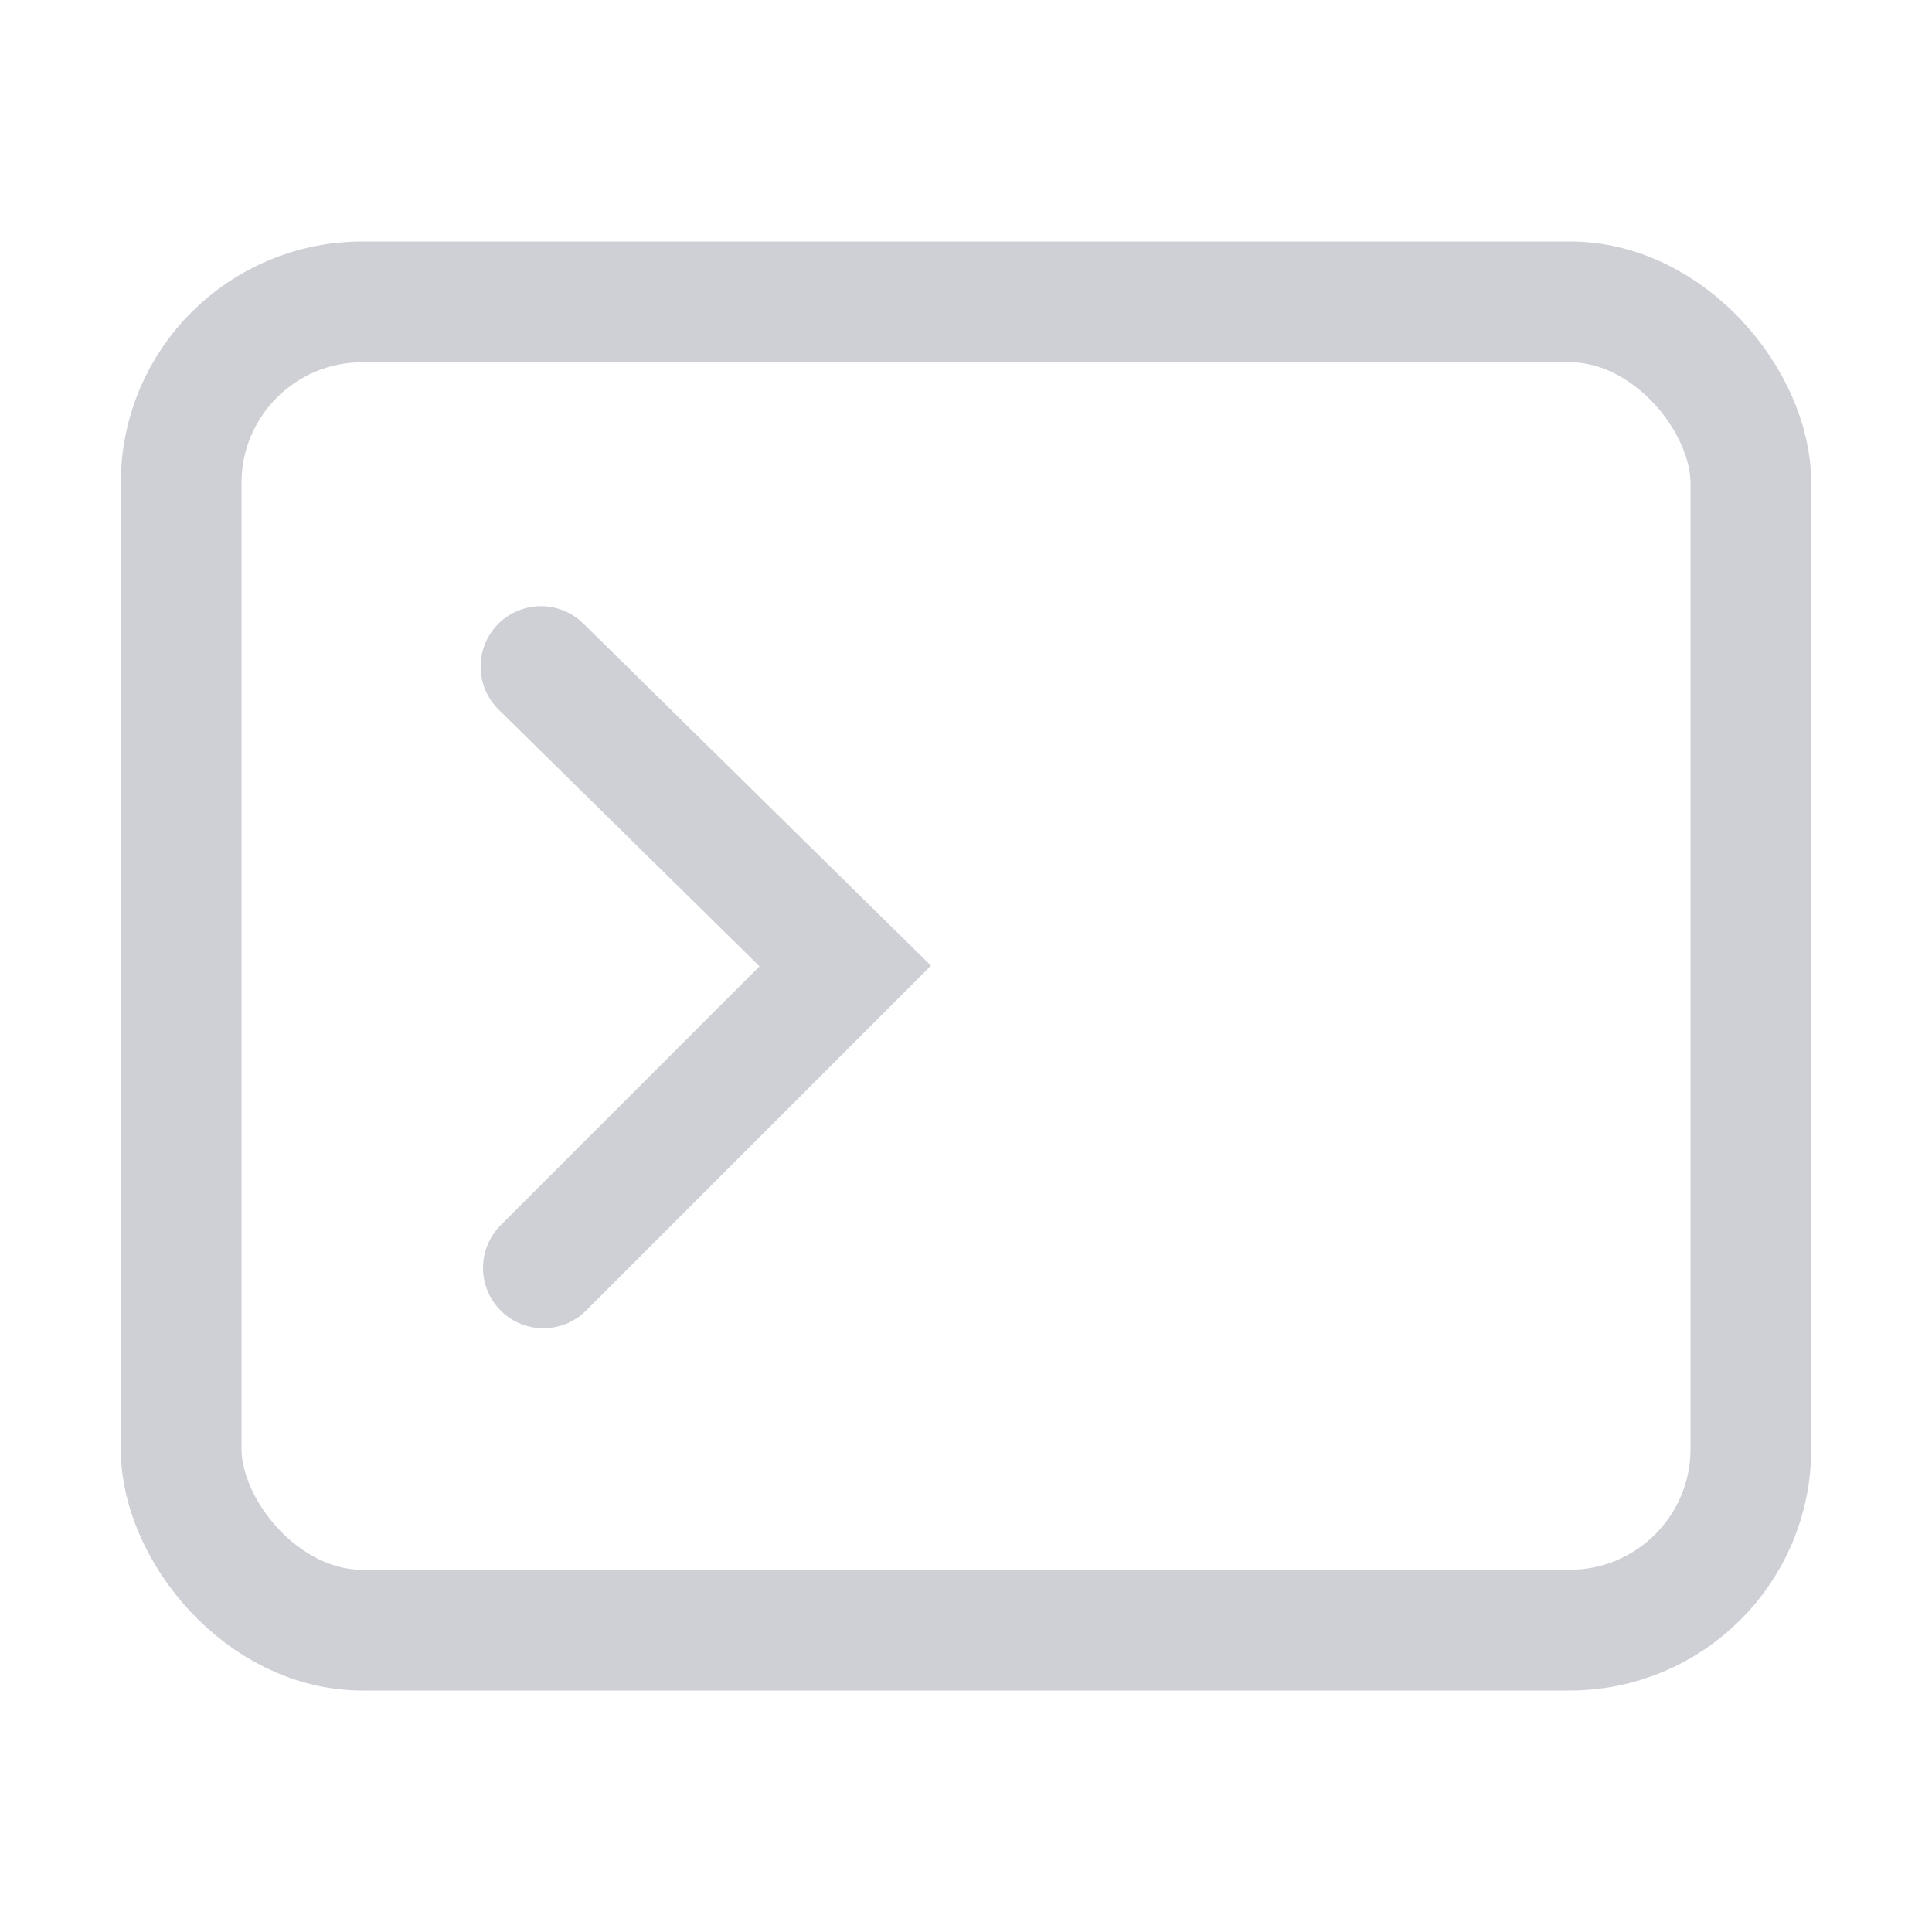 <!-- Copyright 2000-2023 JetBrains s.r.o. and contributors. Use of this source code is governed by the Apache 2.0 license. -->
<svg width="16" height="16" viewBox="0 0 16 16" fill="none" xmlns="http://www.w3.org/2000/svg">
<rect x="1.5" y="2.5" width="13" height="11" rx="1.5"  stroke="#CED0D6"/>
<path d="M4.5 10.5L7 8L4.48 5.52" stroke="#CED0D6" stroke-linecap="round"/>
</svg>
